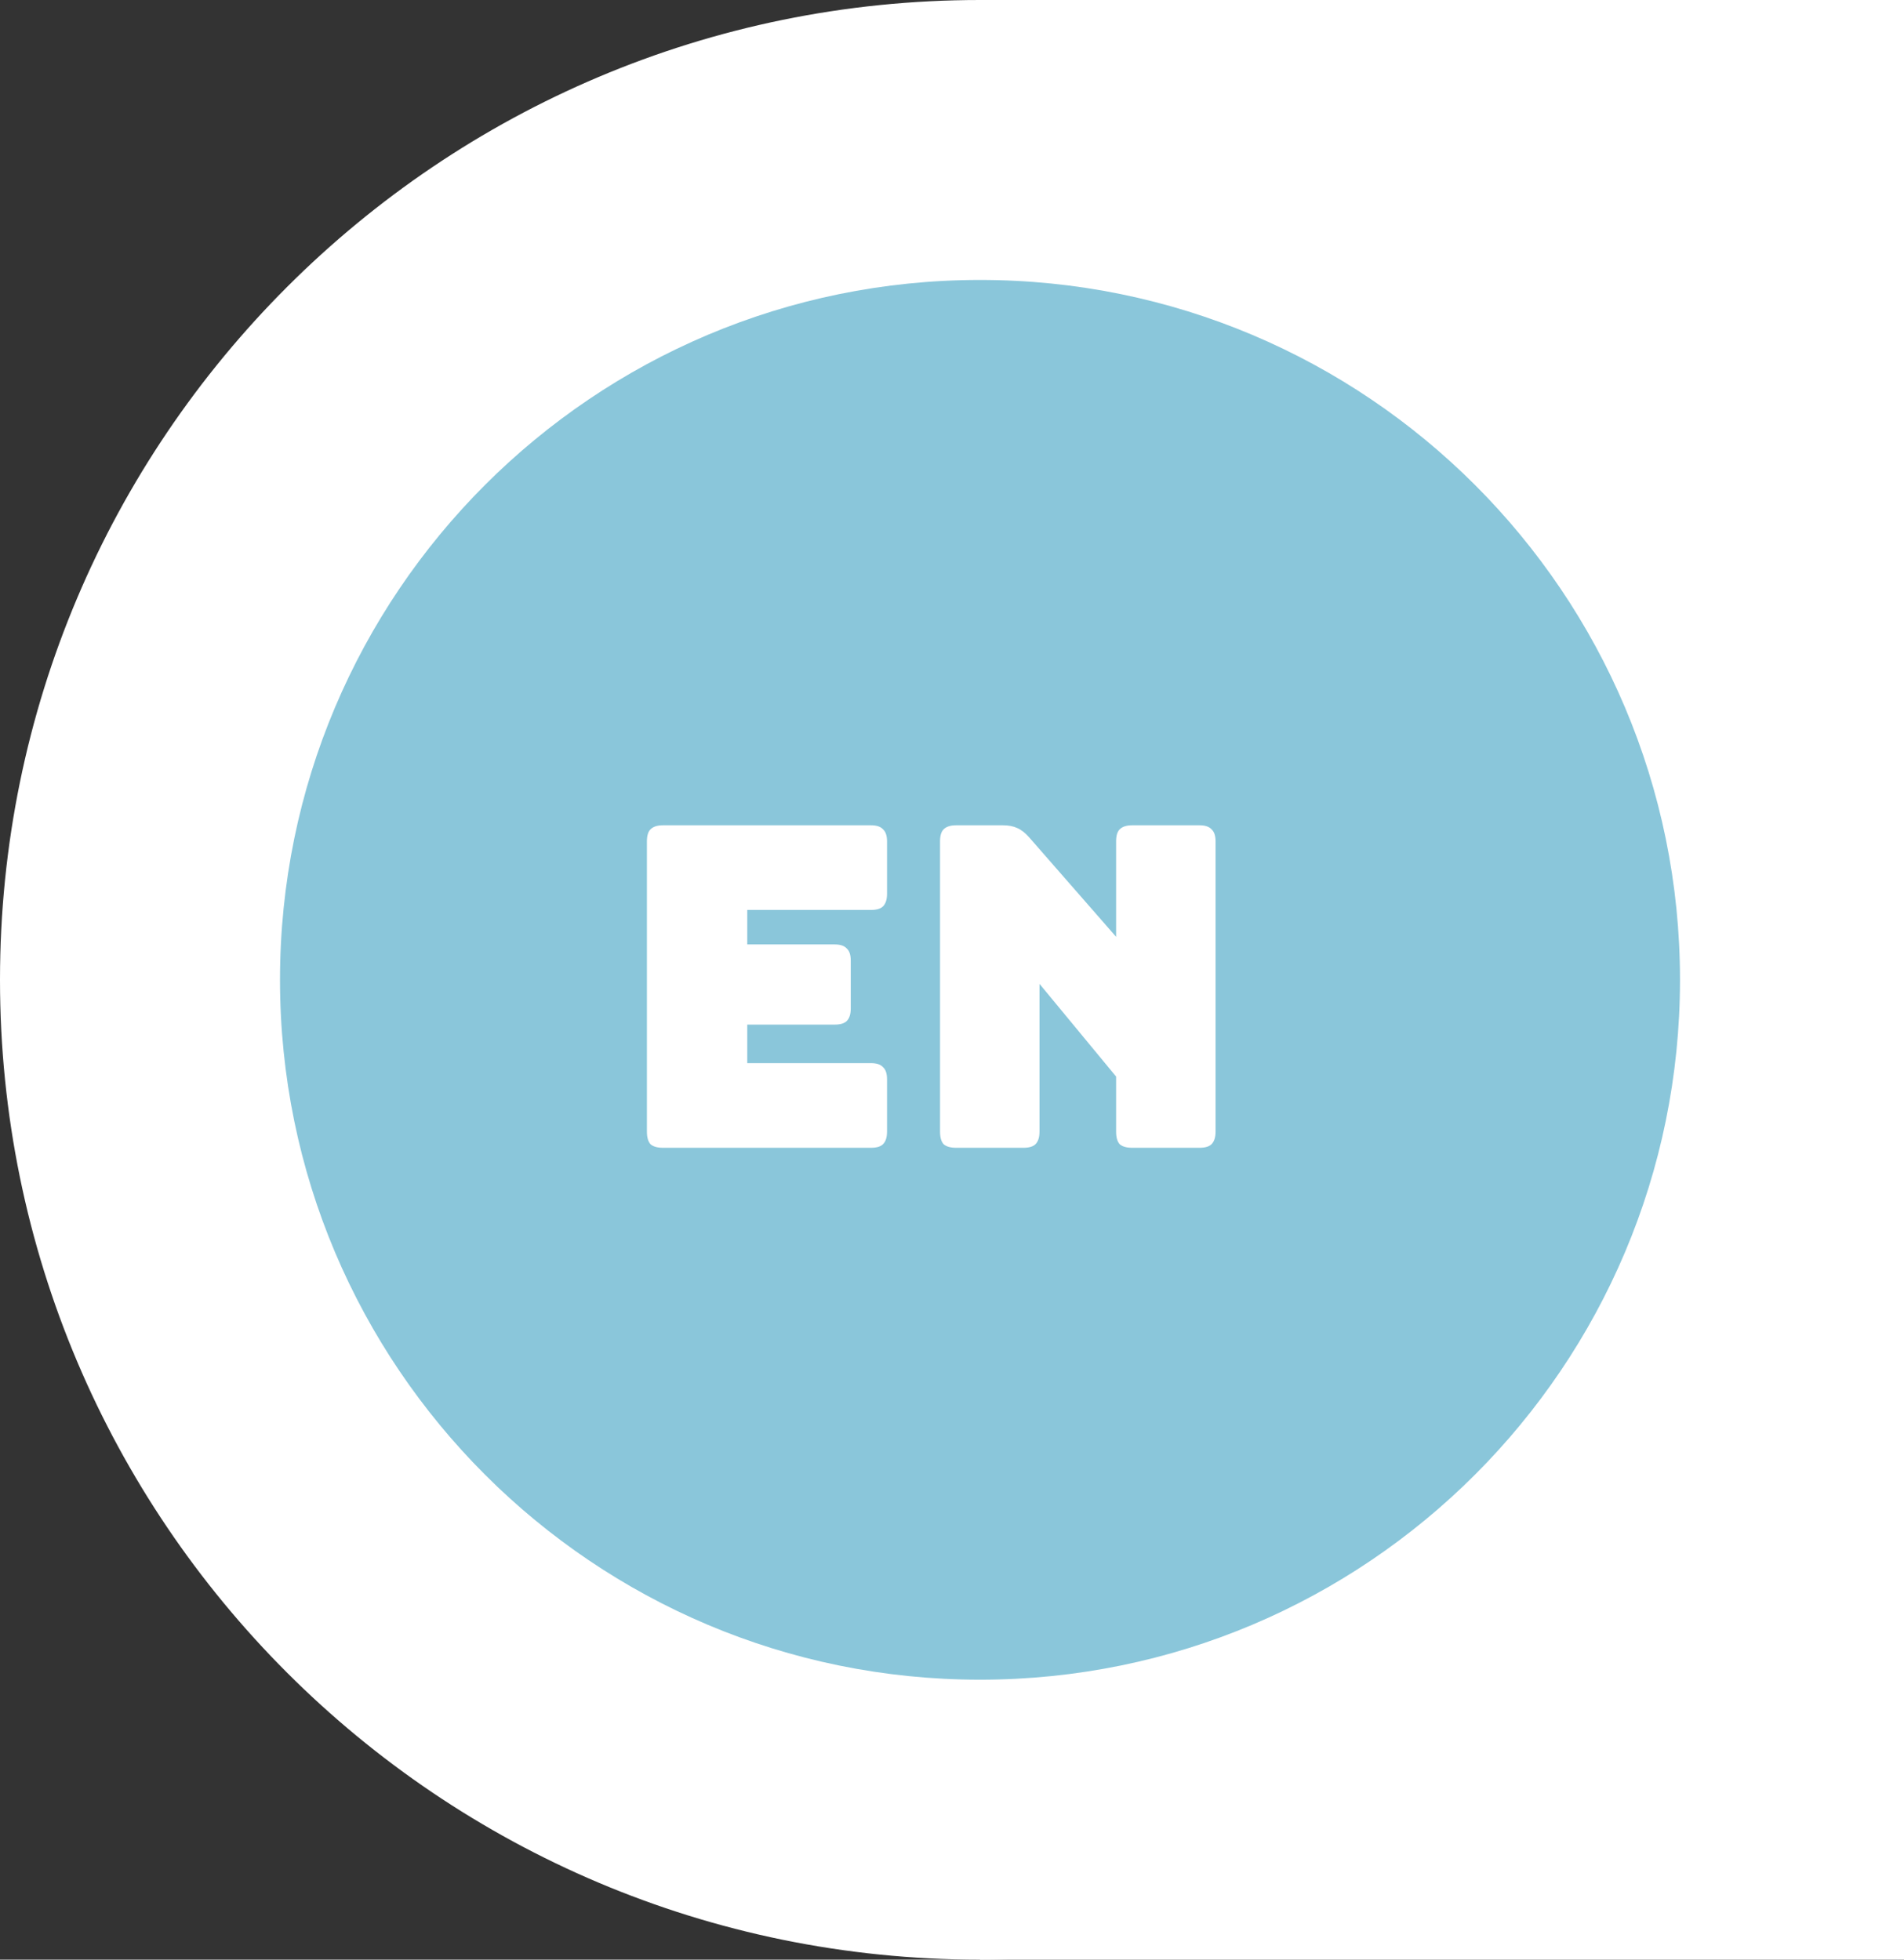 <svg width="68" height="70" viewBox="0 0 68 70" fill="none" xmlns="http://www.w3.org/2000/svg">
<rect x="0" y="0" width="68" height="70" fill="#333333" stroke="none"/>
<path d="M70 35C70 54.33 54.33 70 35 70C15.67 70 0 54.33 0 35C0 15.67 15.67 0 35 0C54.33 0 70 15.67 70 35Z" fill="white"/>
<path d="M35 0H105V70H35V0Z" fill="white"/>
<path d="M60 35C60 48.807 48.807 60 35 60C21.193 60 10 48.807 10 35C10 21.193 21.193 10 35 10C48.807 10 60 21.193 60 35Z" fill="#8AC6DA" fill-opacity="1"/>
<path d="M36.549 41H34.149C33.946 41 33.797 40.957 33.701 40.872C33.615 40.776 33.573 40.627 33.573 40.424V30.056C33.573 29.853 33.615 29.709 33.701 29.624C33.797 29.528 33.946 29.48 34.149 29.48H35.813C36.015 29.48 36.186 29.512 36.325 29.576C36.474 29.64 36.618 29.752 36.757 29.912L39.861 33.464V30.056C39.861 29.853 39.903 29.709 39.989 29.624C40.085 29.528 40.234 29.48 40.437 29.48H42.837C43.039 29.48 43.183 29.528 43.269 29.624C43.365 29.709 43.413 29.853 43.413 30.056V40.424C43.413 40.627 43.365 40.776 43.269 40.872C43.183 40.957 43.039 41 42.837 41H40.437C40.234 41 40.085 40.957 39.989 40.872C39.903 40.776 39.861 40.627 39.861 40.424V38.456L37.125 35.144V40.424C37.125 40.627 37.077 40.776 36.981 40.872C36.895 40.957 36.751 41 36.549 41Z" fill="white"/>
<path d="M31.104 41H23.68C23.477 41 23.328 40.957 23.232 40.872C23.147 40.776 23.104 40.627 23.104 40.424V30.056C23.104 29.853 23.147 29.709 23.232 29.624C23.328 29.528 23.477 29.48 23.68 29.48H31.104C31.307 29.48 31.451 29.528 31.536 29.624C31.632 29.709 31.68 29.853 31.68 30.056V31.928C31.68 32.131 31.632 32.28 31.536 32.376C31.451 32.461 31.307 32.504 31.104 32.504H26.688V33.736H29.808C30.011 33.736 30.155 33.784 30.24 33.88C30.336 33.965 30.384 34.109 30.384 34.312V36.024C30.384 36.227 30.336 36.376 30.24 36.472C30.155 36.557 30.011 36.6 29.808 36.6H26.688V37.976H31.104C31.307 37.976 31.451 38.024 31.536 38.12C31.632 38.205 31.68 38.349 31.68 38.552V40.424C31.68 40.627 31.632 40.776 31.536 40.872C31.451 40.957 31.307 41 31.104 41Z" fill="white"/>
</svg>

